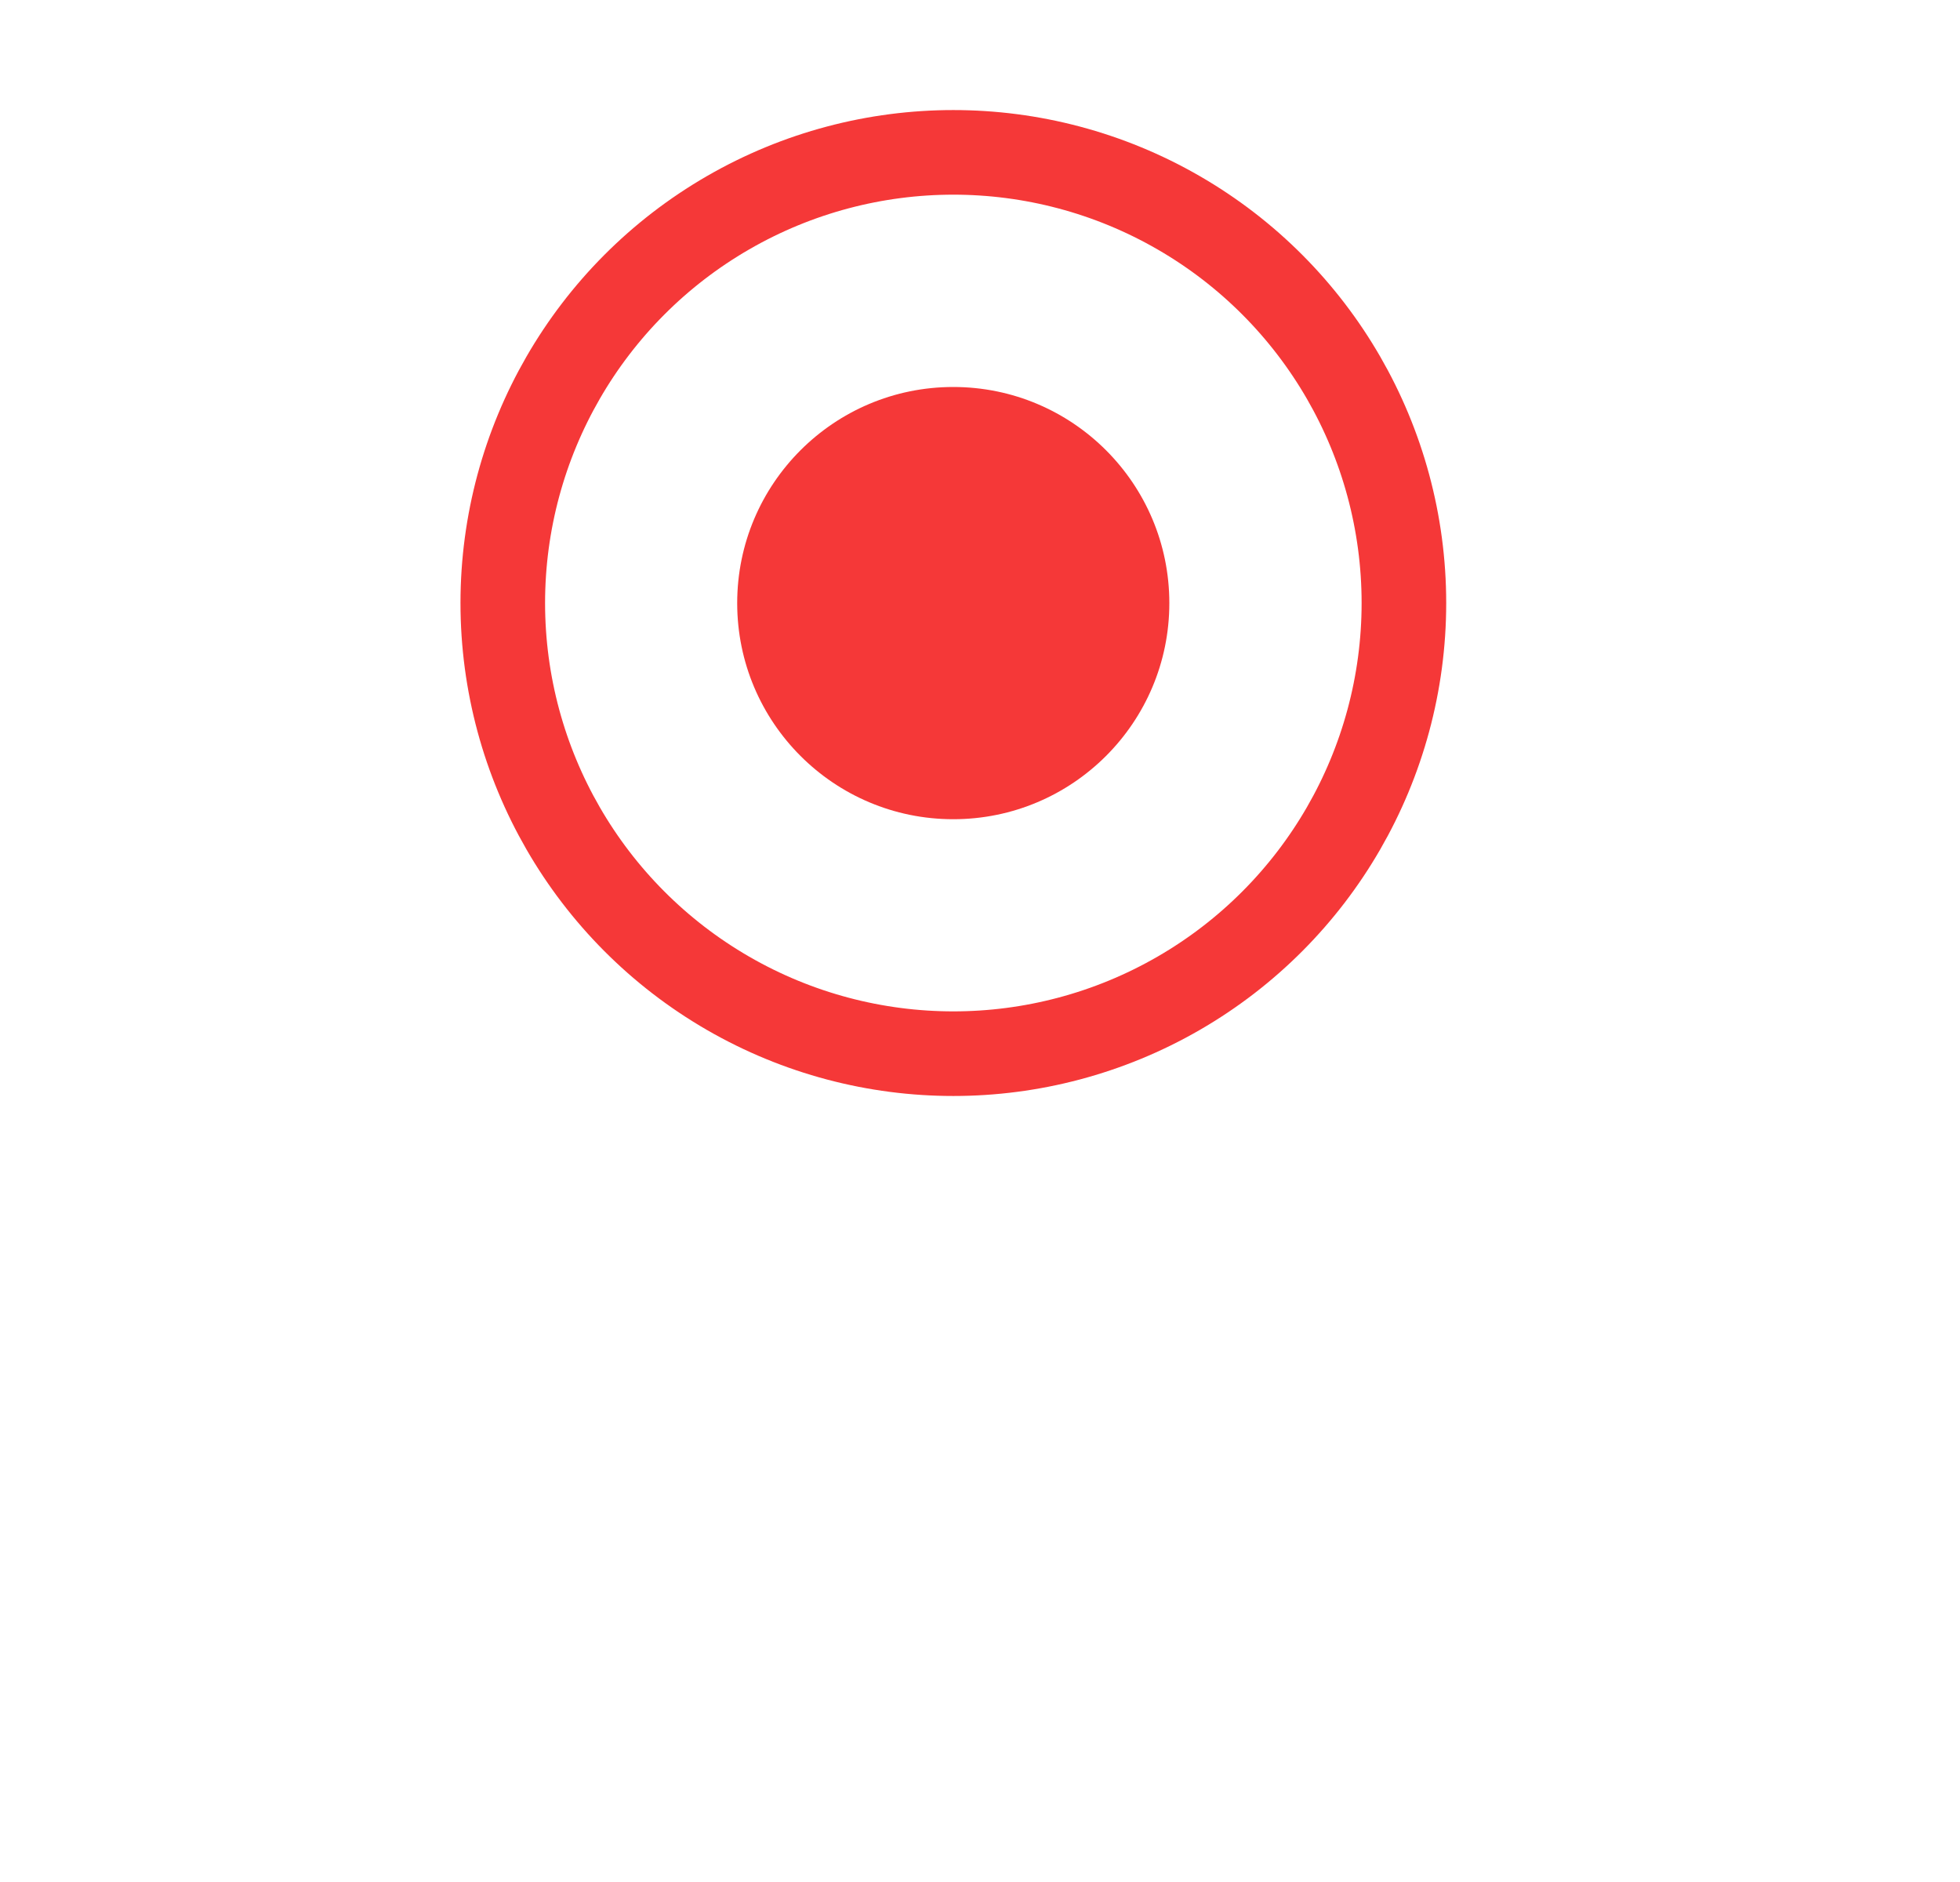 <svg width="25" height="24" viewBox="0 0 25 24" fill="none" xmlns="http://www.w3.org/2000/svg">
<g id="Group 1187">
<g id="Ellipse 179" filter="url(#filter0_d_1_846)">
<circle cx="12.159" cy="7.69" r="7.639" fill="white"/>
</g>
<circle id="Ellipse 180" cx="12.16" cy="7.69" r="5.747" fill="white" stroke="#F53838" stroke-width="1.079"/>
<circle id="Ellipse 181" cx="12.159" cy="7.691" r="2.756" fill="#F53838"/>
</g>
<defs>
<filter id="filter0_d_1_846" x="0.204" y="0.051" width="23.912" height="23.912" filterUnits="userSpaceOnUse" color-interpolation-filters="sRGB">
<feFlood flood-opacity="0" result="BackgroundImageFix"/>
<feColorMatrix in="SourceAlpha" type="matrix" values="0 0 0 0 0 0 0 0 0 0 0 0 0 0 0 0 0 0 127 0" result="hardAlpha"/>
<feOffset dy="4.317"/>
<feGaussianBlur stdDeviation="2.159"/>
<feColorMatrix type="matrix" values="0 0 0 0 0.529 0 0 0 0 0.529 0 0 0 0 0.529 0 0 0 0.14 0"/>
<feBlend mode="normal" in2="BackgroundImageFix" result="effect1_dropShadow_1_846"/>
<feBlend mode="normal" in="SourceGraphic" in2="effect1_dropShadow_1_846" result="shape"/>
</filter>
</defs>
</svg>

